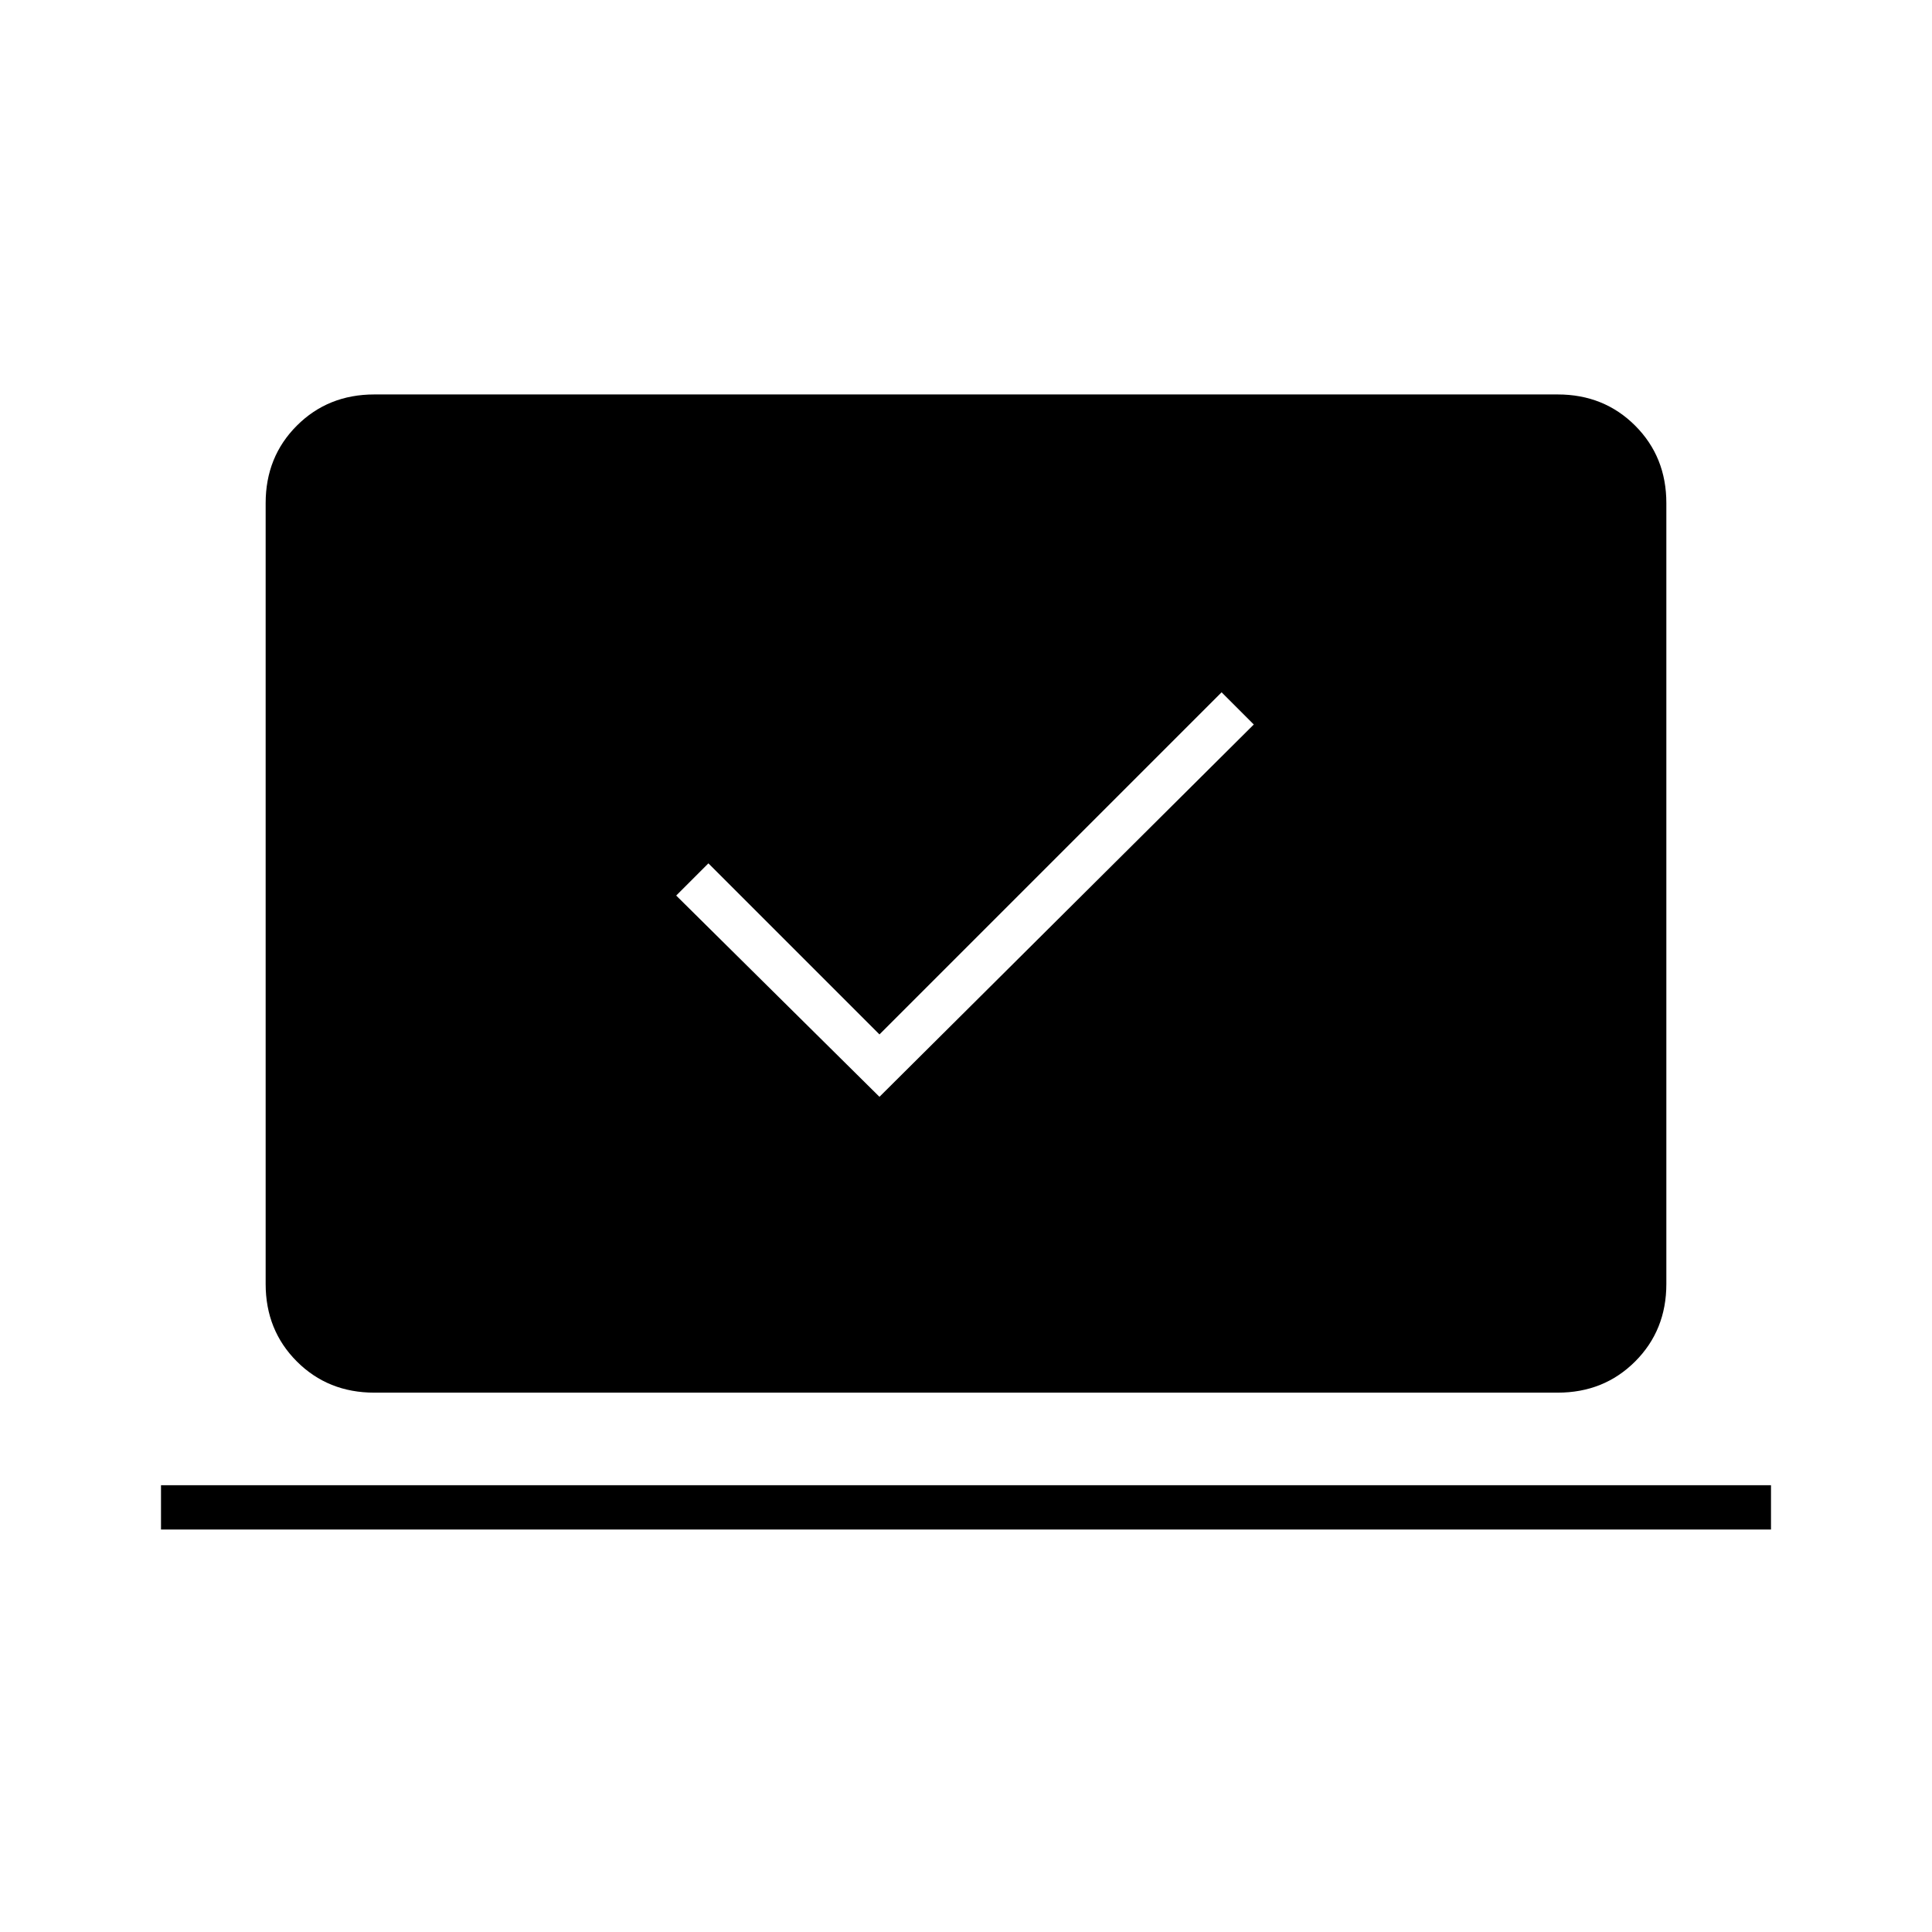 <svg xmlns="http://www.w3.org/2000/svg" height="48" viewBox="0 -960 960 960" width="48"><path d="m437-415 186-185-16-16-170 170-85-85-16 16 101 100ZM80-200v-22h800v22H80Zm106-68q-23 0-38.5-15.5T132-322v-388q0-23 15.5-38.5T186-764h588q23 0 38.5 15.5T828-710v388q0 23-15.5 38.5T774-268H186Z"/></svg>